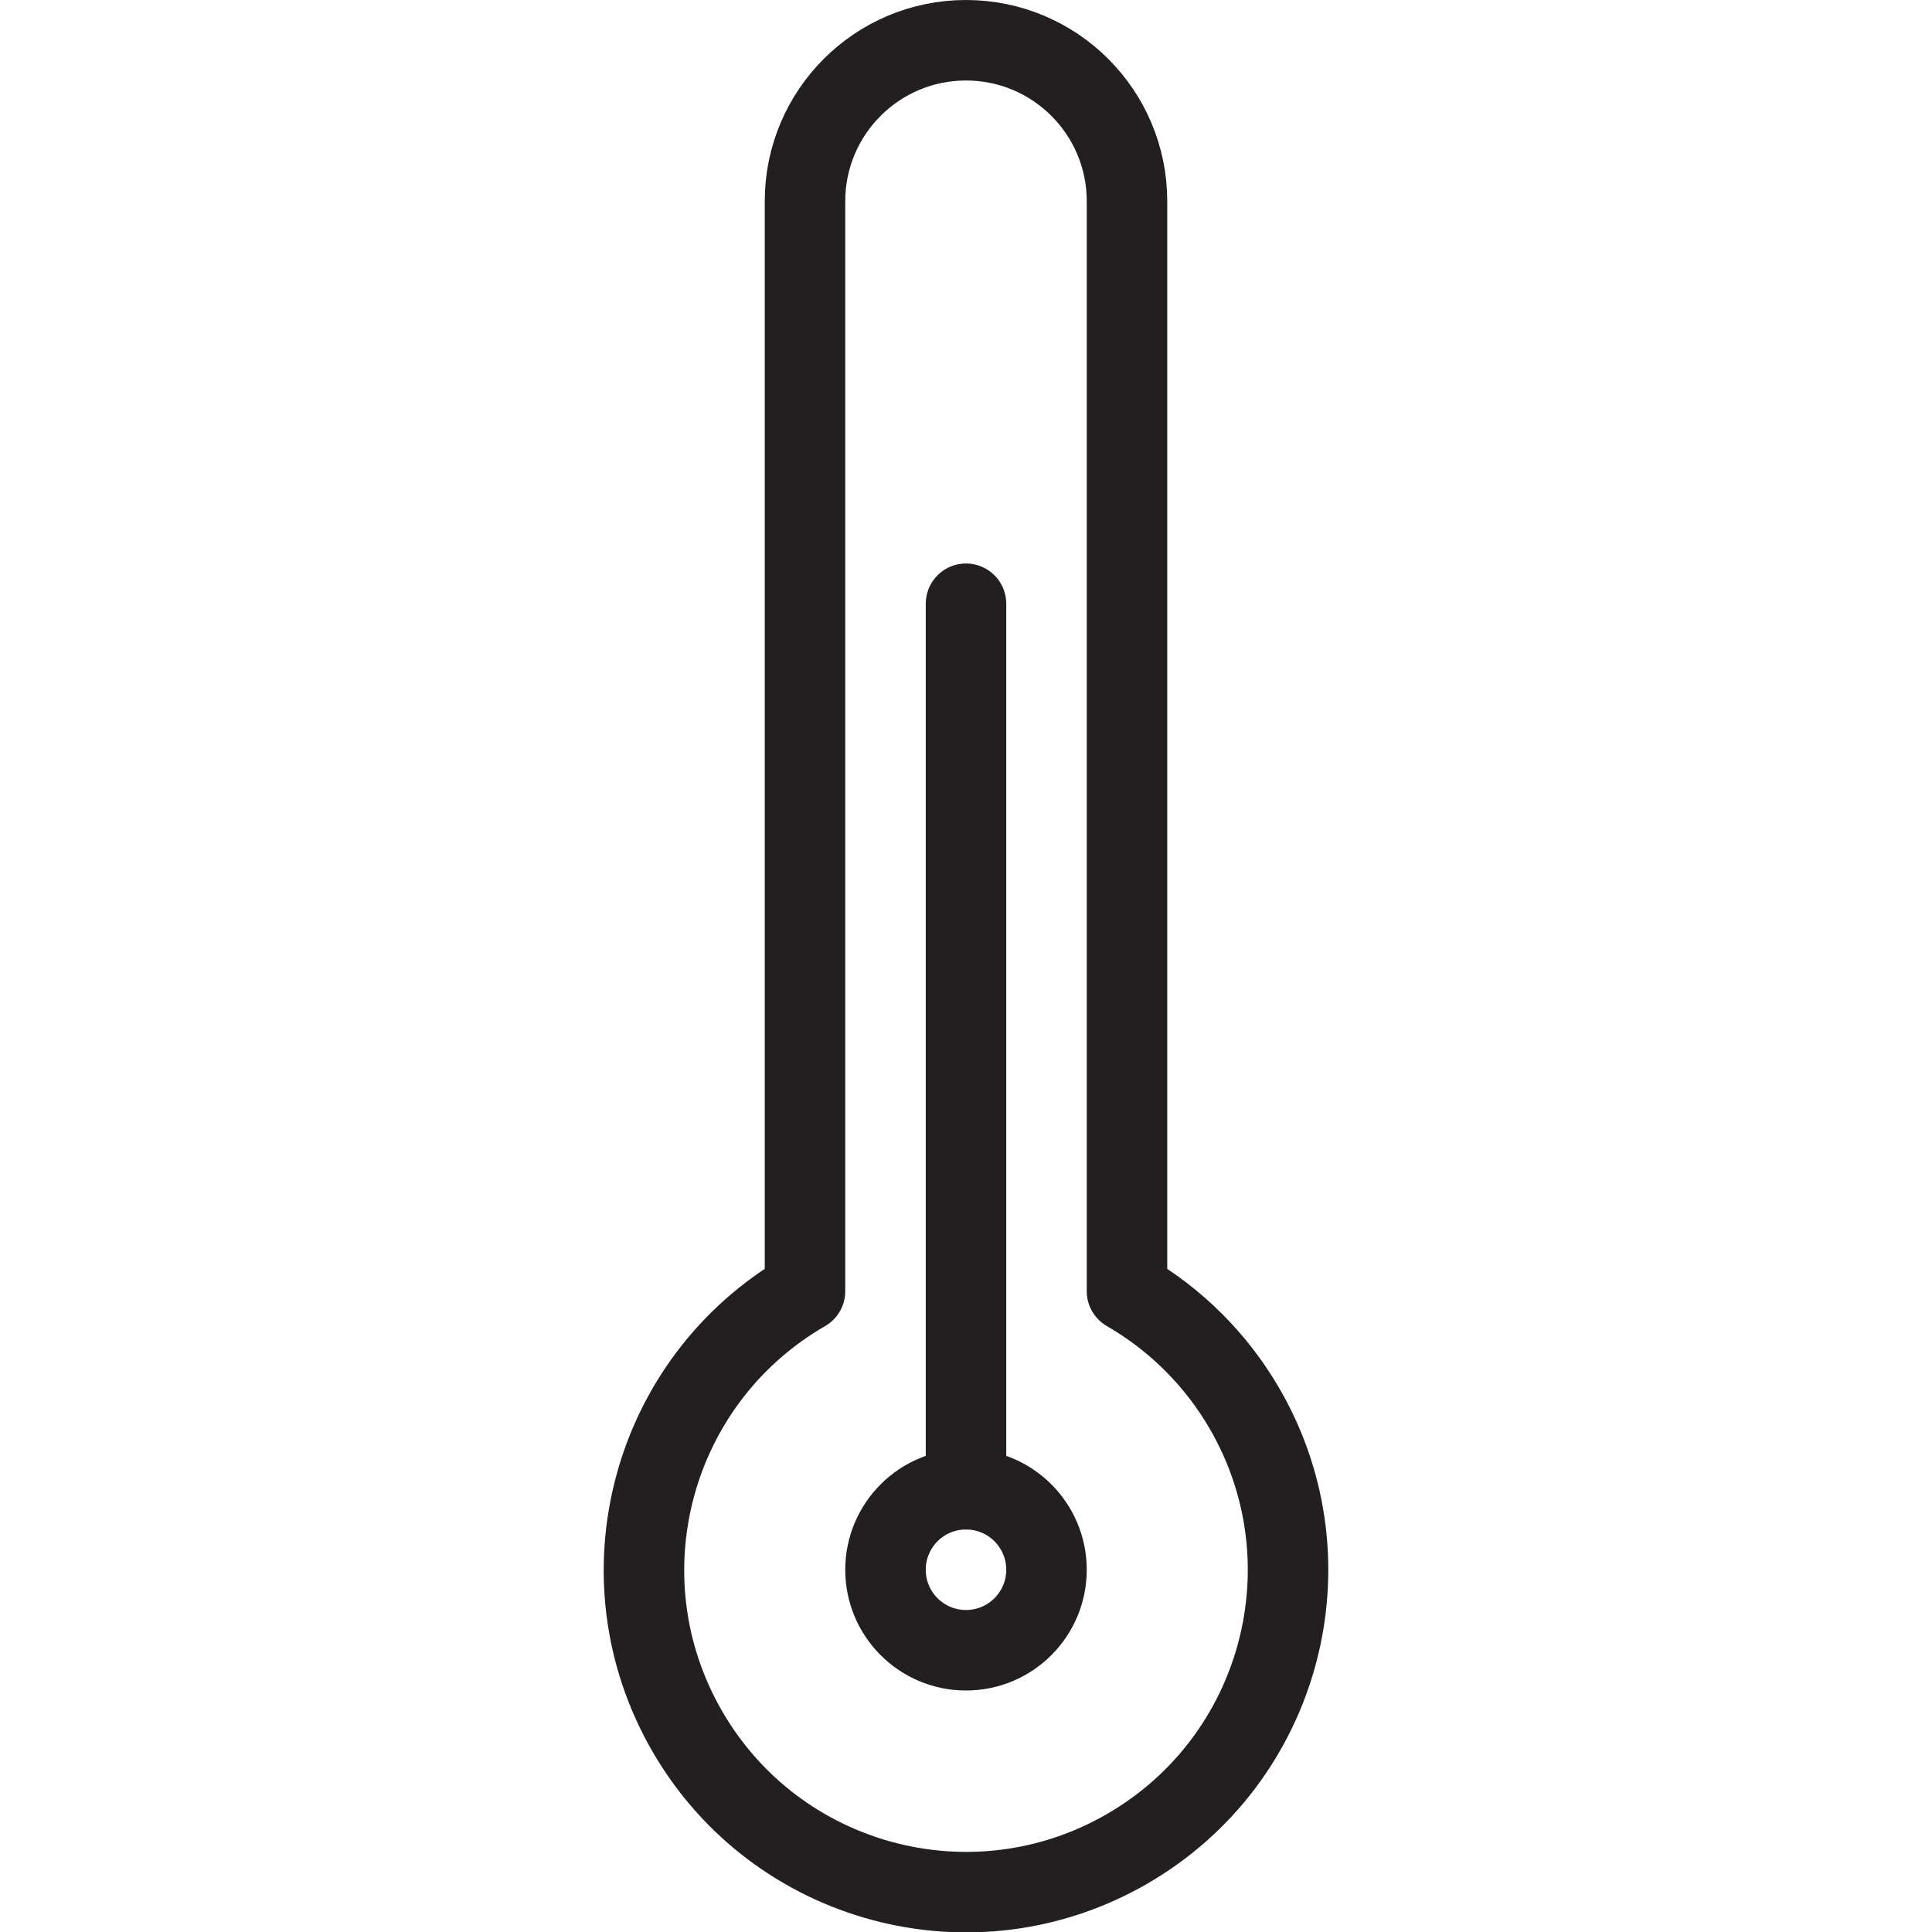 <svg version="1.1" viewBox="0 0 48 48" xmlns="http://www.w3.org/2000/svg" xmlns:xlink="http://www.w3.org/1999/xlink" overflow="hidden"><defs></defs><g id="icons"><path d=" M 28 32.08 L 28 5 C 28 2.791 26.209 1 24 1 C 21.791 1 20 2.791 20 5 L 20 32.08 C 16.174 34.289 14.863 39.182 17.072 43.008 C 19.281 46.835 24.174 48.146 28 45.936 C 31.826 43.727 33.137 38.835 30.928 35.008 C 30.226 33.792 29.216 32.782 28 32.08 Z" stroke="#231F20" stroke-width="2" stroke-linecap="round" stroke-linejoin="round" fill="none"/><circle cx="24" cy="39" r="2" stroke="#231F20" stroke-width="2" stroke-linecap="round" stroke-linejoin="round" fill="none"/><line x1="24" y1="37" x2="24" y2="15" stroke="#231F20" stroke-width="2" stroke-linecap="round" stroke-linejoin="round" fill="none"/></g></svg>